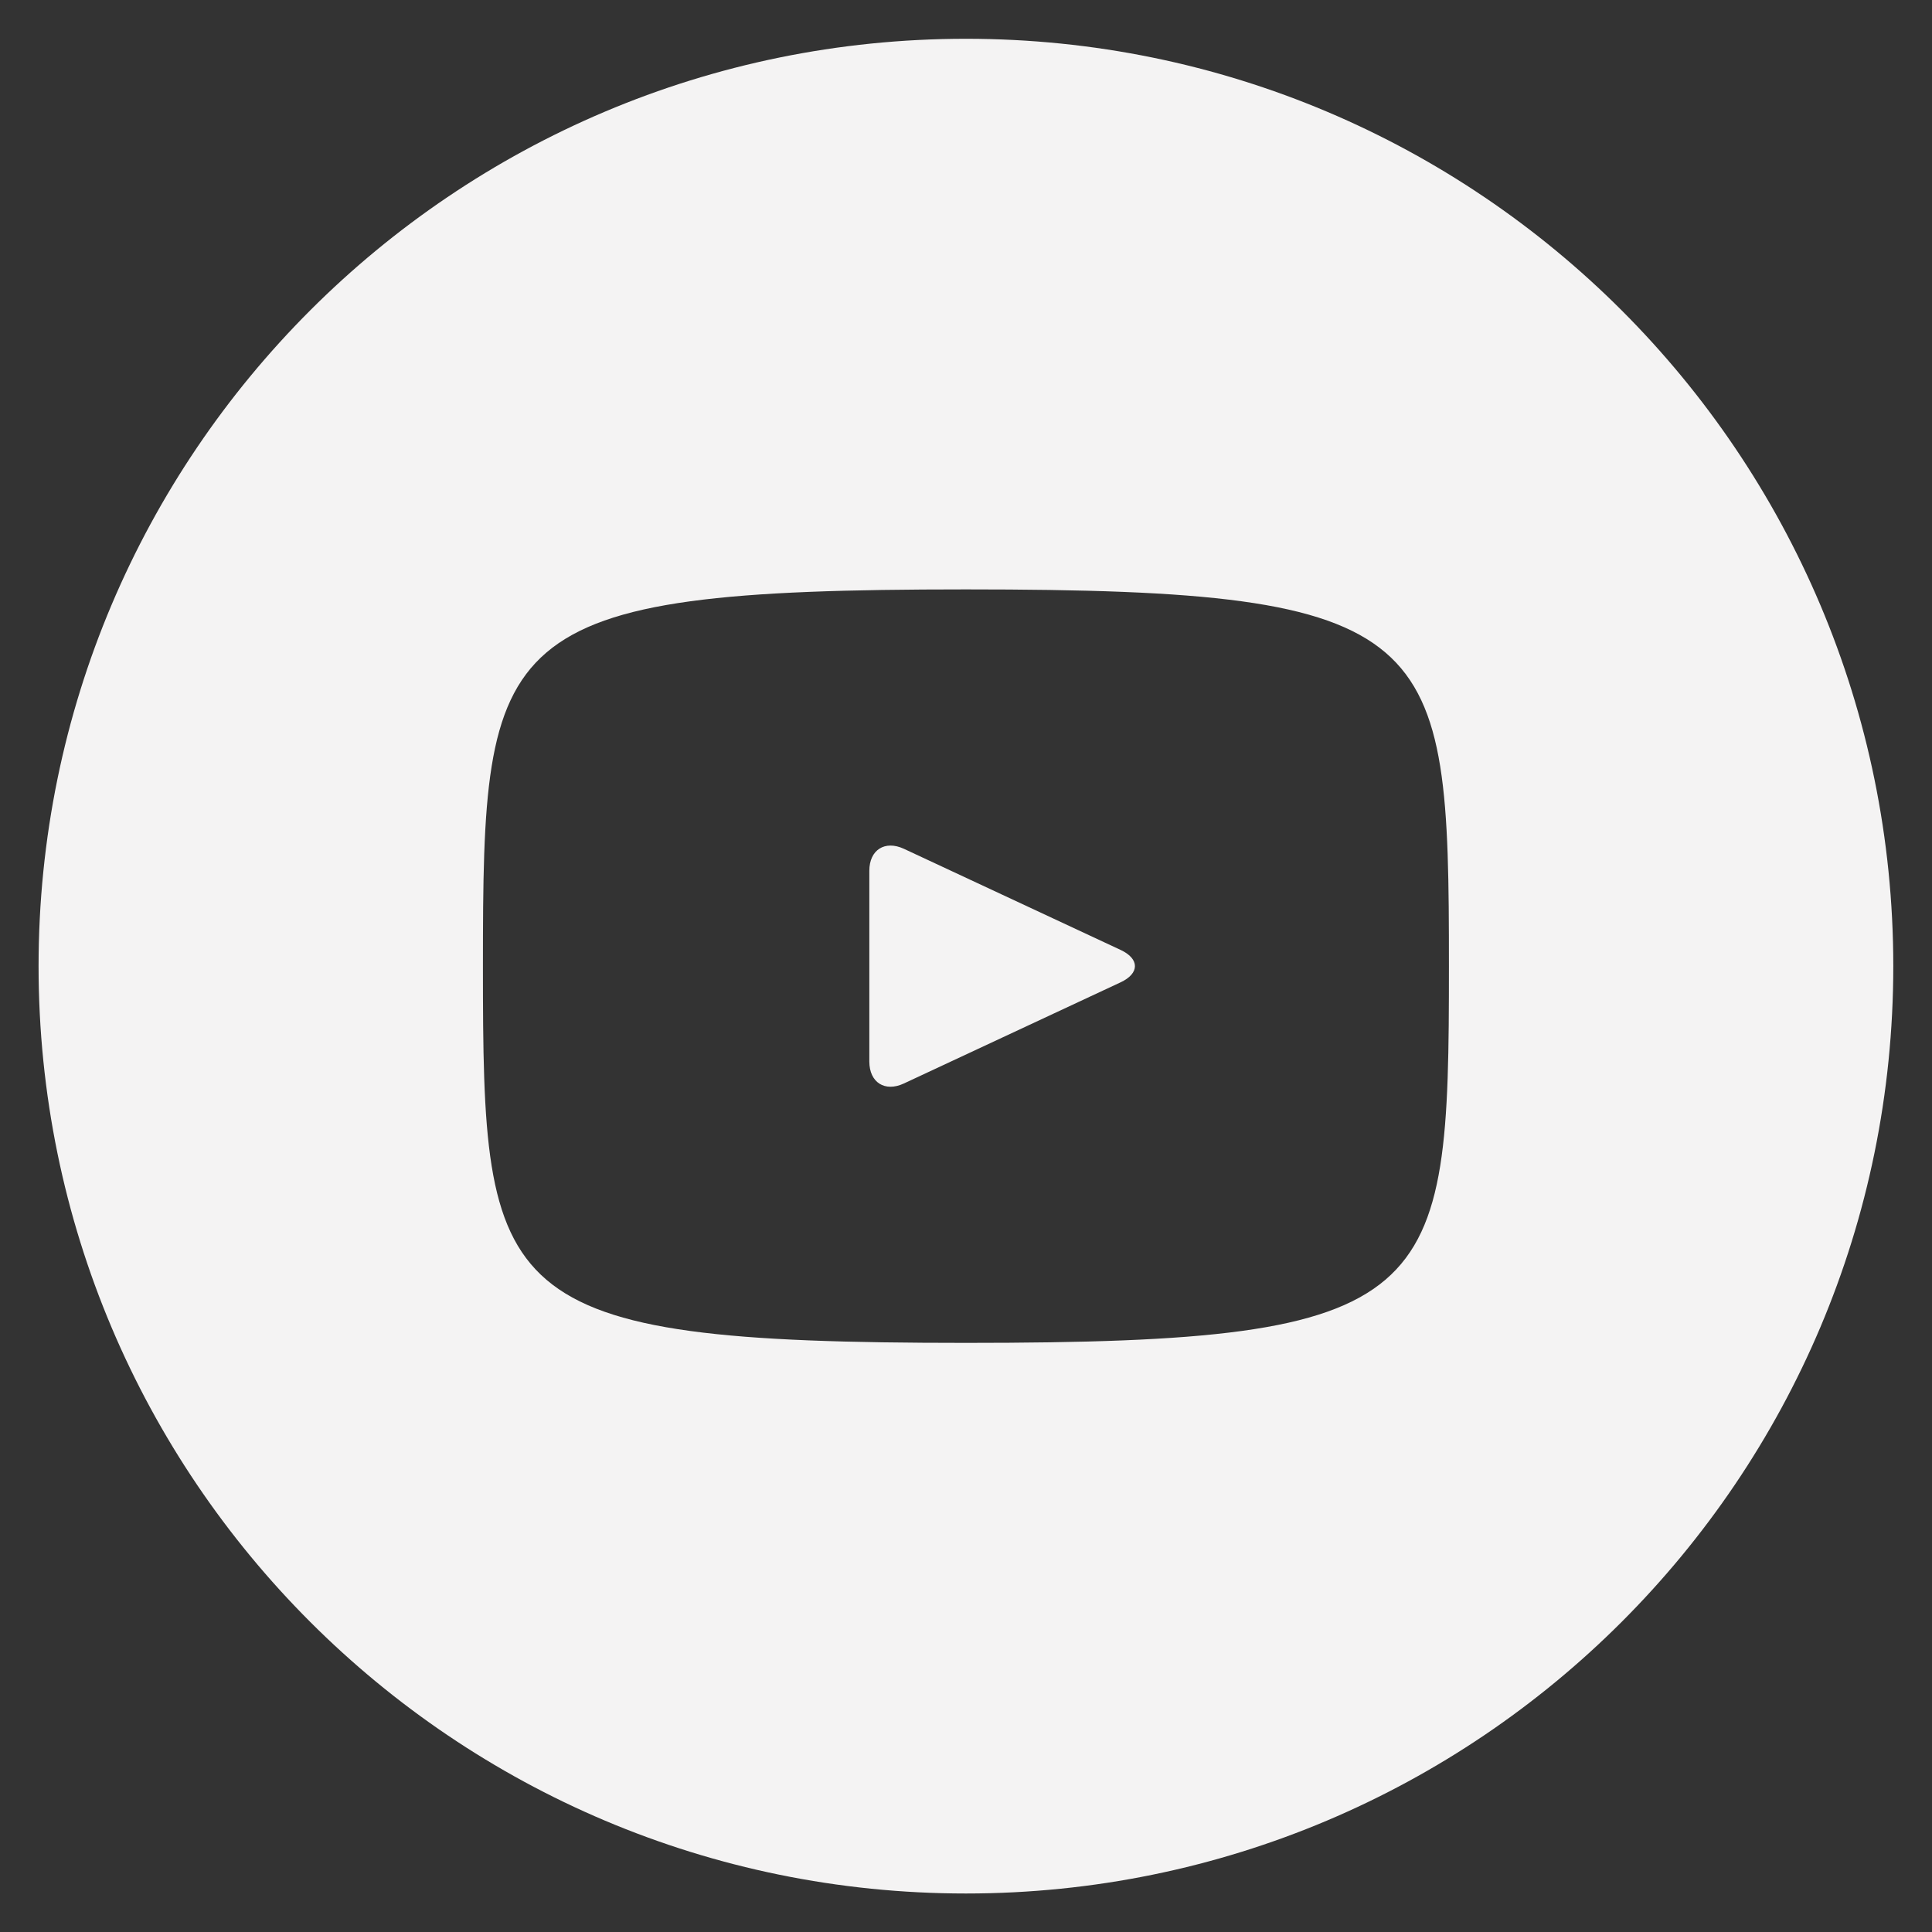 <svg width="28" height="28" viewBox="0 0 28 28" fill="none" xmlns="http://www.w3.org/2000/svg">
<rect x="0" y="0" width="28" height="28" fill="#333333" stroke="none"/>
<path d="M16.243 13.768L13.099 12.301C12.824 12.174 12.599 12.317 12.599 12.62V15.384C12.599 15.688 12.824 15.831 13.099 15.703L16.242 14.236C16.517 14.107 16.517 13.897 16.243 13.768ZM13.999 0.562C6.576 0.562 0.559 6.579 0.559 14.002C0.559 21.425 6.576 27.442 13.999 27.442C21.422 27.442 27.439 21.425 27.439 14.002C27.439 6.579 21.422 0.562 13.999 0.562ZM13.999 19.462C7.119 19.462 6.999 18.842 6.999 14.002C6.999 9.162 7.119 8.542 13.999 8.542C20.878 8.542 20.999 9.162 20.999 14.002C20.999 18.842 20.878 19.462 13.999 19.462Z" fill="#F4F3F3"/>
</svg>
